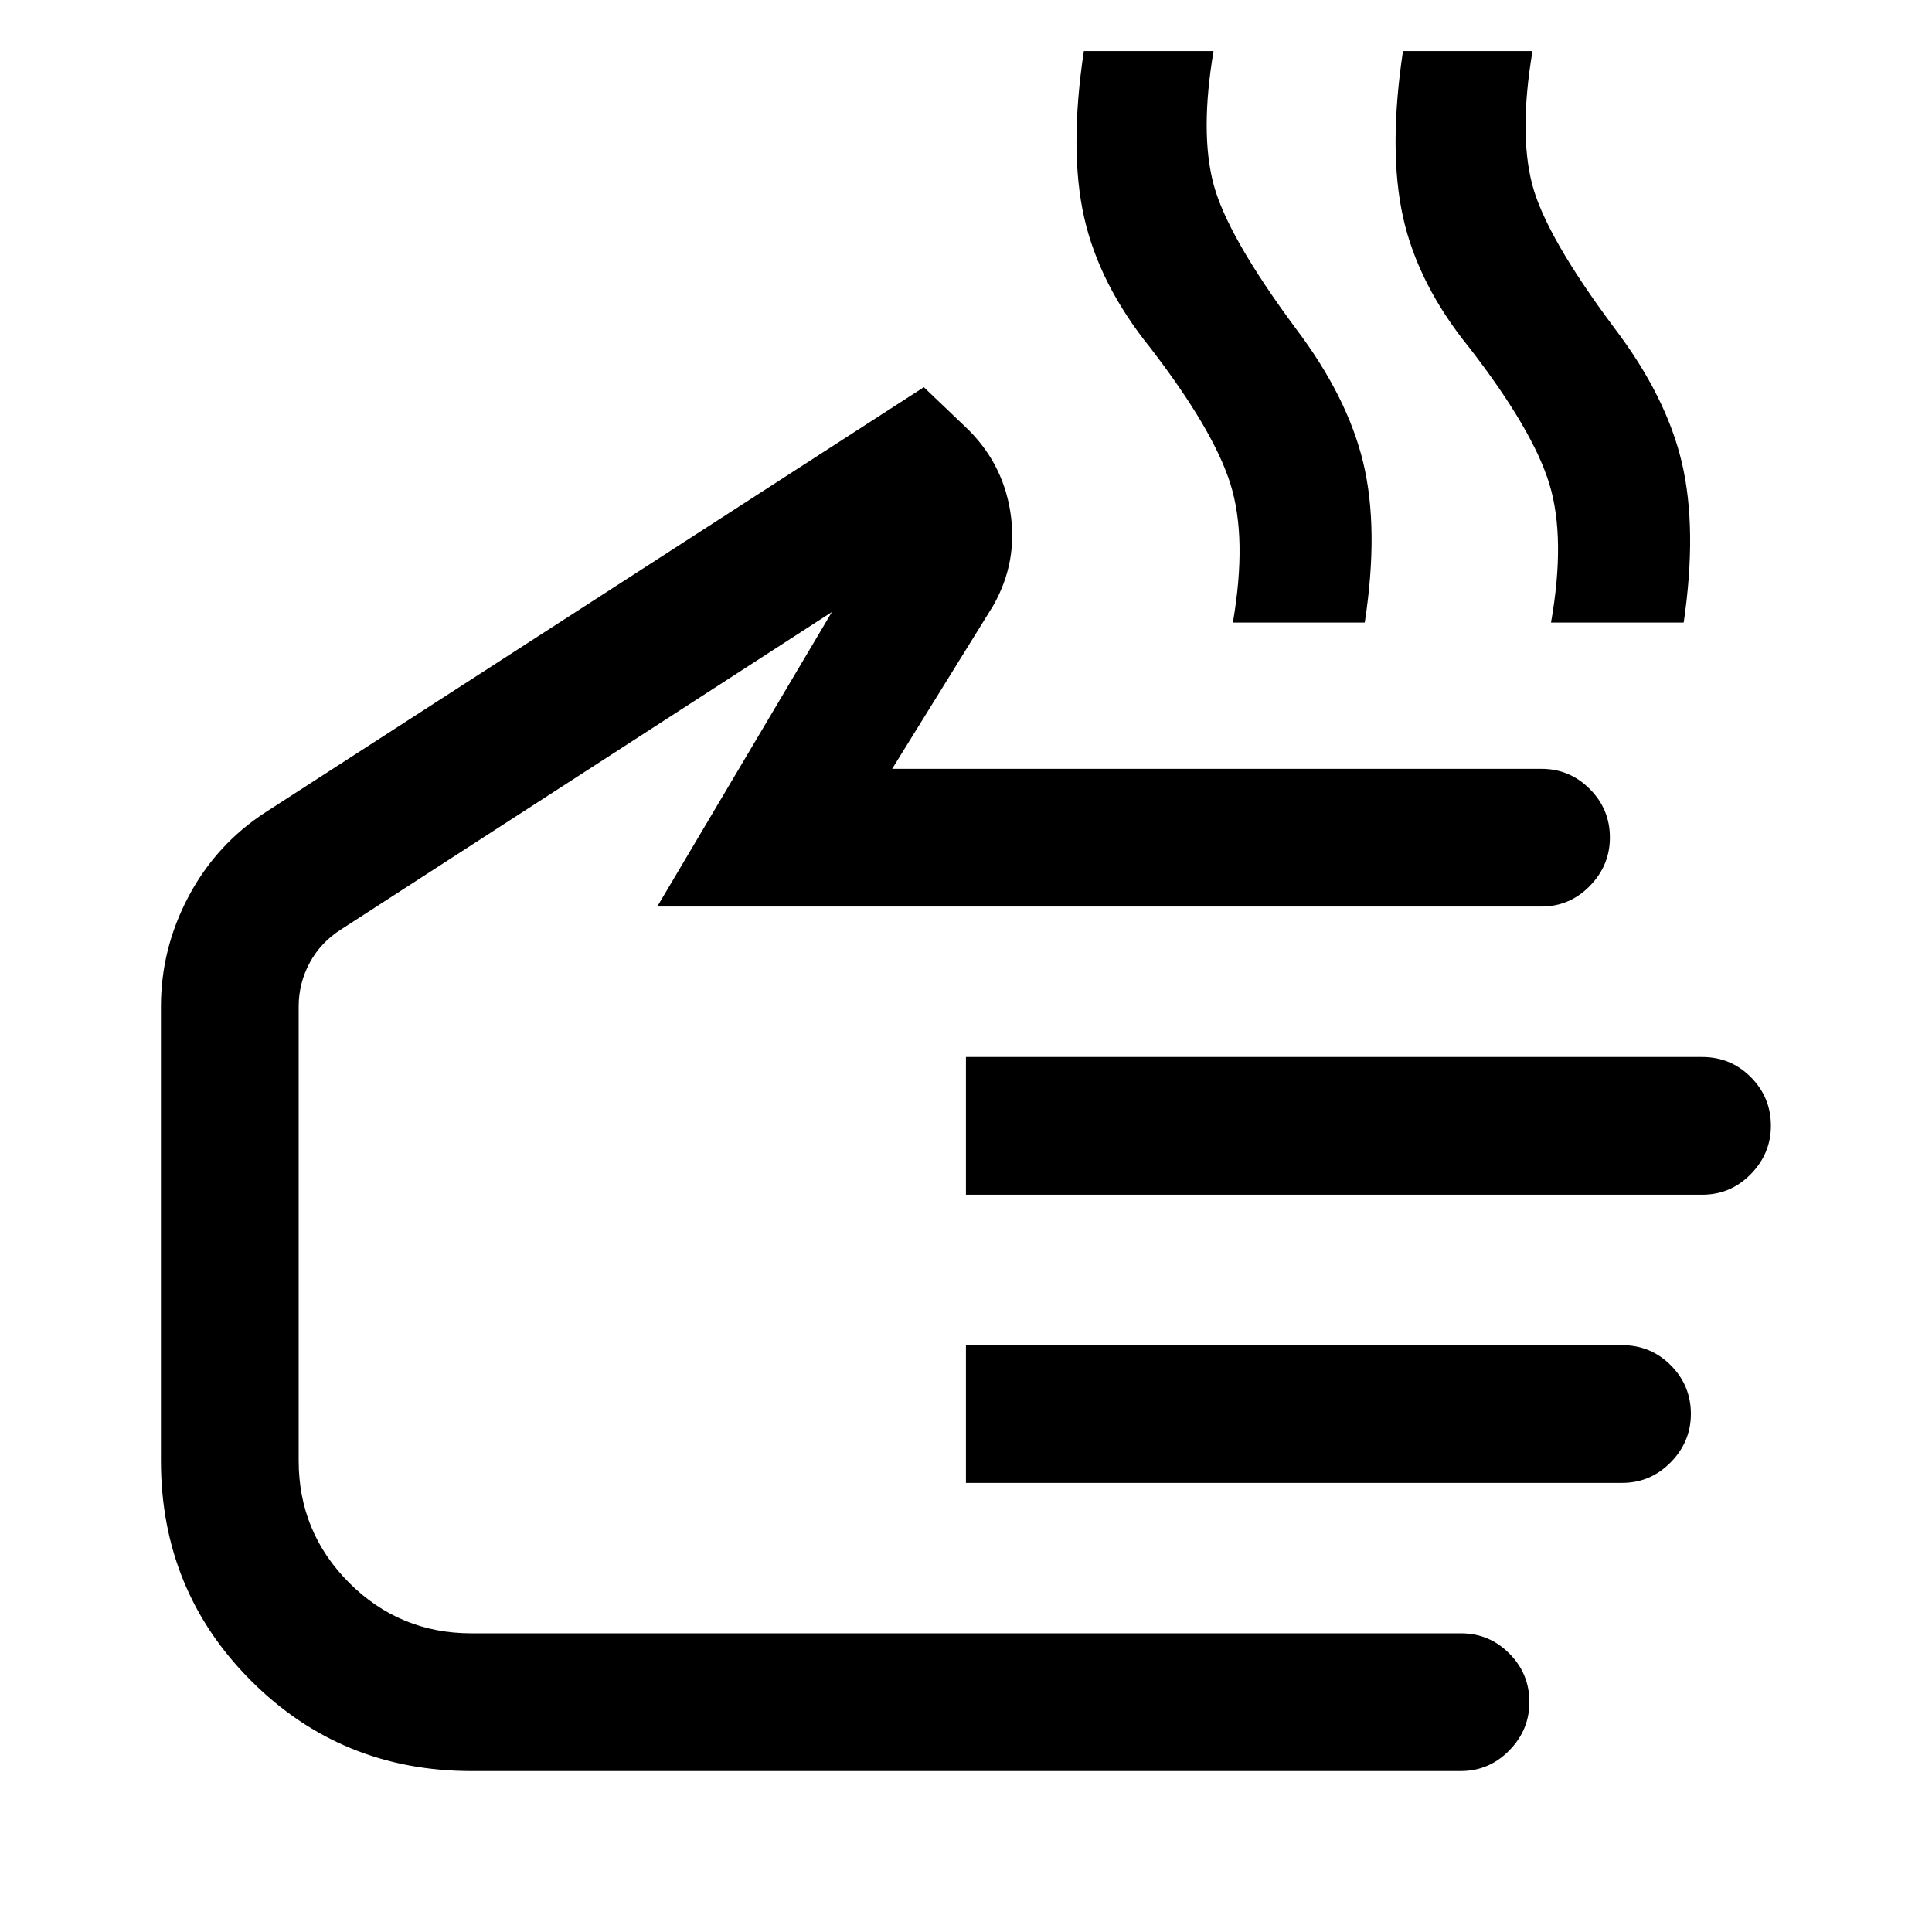<svg xmlns="http://www.w3.org/2000/svg" height="40" viewBox="0 -960 960 960" width="40"><path d="M612.61-650.65q7.21-41.98-1.21-68.84-8.42-26.87-39.78-67.63-25.4-31.5-32.93-64.93-7.52-33.44-.14-82.59H603q-6.83 40.6.03 66.28 6.85 25.68 40.79 71.52 25.7 33.95 33.58 66.79 7.88 32.83.74 79.4h-65.53Zm158.08 0q7.37-41.98-.81-68.84-8.18-26.87-39.69-67.63-25.58-31.5-33.01-64.93-7.43-33.44-.05-82.59h64.36q-6.84 40.6-.15 66.28 6.7 25.68 40.96 71.52 25.71 33.95 33.42 66.79 7.71 32.83.9 79.4h-65.93ZM234.35-79.97q-64.7 0-109.54-44.82-44.84-44.81-44.84-109.49v-225.56q0-28.87 13.78-54.81 13.79-25.94 38.34-41.84L459.05-767.6l20.36 19.44q18.6 17.43 22.59 42.33 3.99 24.9-8.56 46.92l-50.14 80.94h322.64q14.04 0 24.02 10.02 9.99 10.02 9.99 24.14 0 13.84-9.99 24.06-9.99 10.21-24.07 10.21h-439.3l86.77-146.35-243.7 157.61q-10.31 6.52-15.78 16.7-5.47 10.18-5.47 21.74v225.56q0 35.67 25.1 60.77t60.77 25.1h491.69q14.01 0 23.99 10.02 9.99 10.02 9.99 24.15 0 13.83-10.01 24.05t-24.12 10.22H234.35Zm245.62-286.38v-68.43h365.85q14.2 0 24.17 10.02 9.96 10.02 9.96 24.14 0 13.84-10.01 24.05-10.01 10.22-24.12 10.22H479.97Zm0 143.19v-68.43h326.06q14.23 0 24.19 10.02 9.97 10.02 9.97 24.14 0 13.84-10.03 24.05-10.04 10.22-24.18 10.22H479.97ZM314.28-366.35Z"/></svg>
